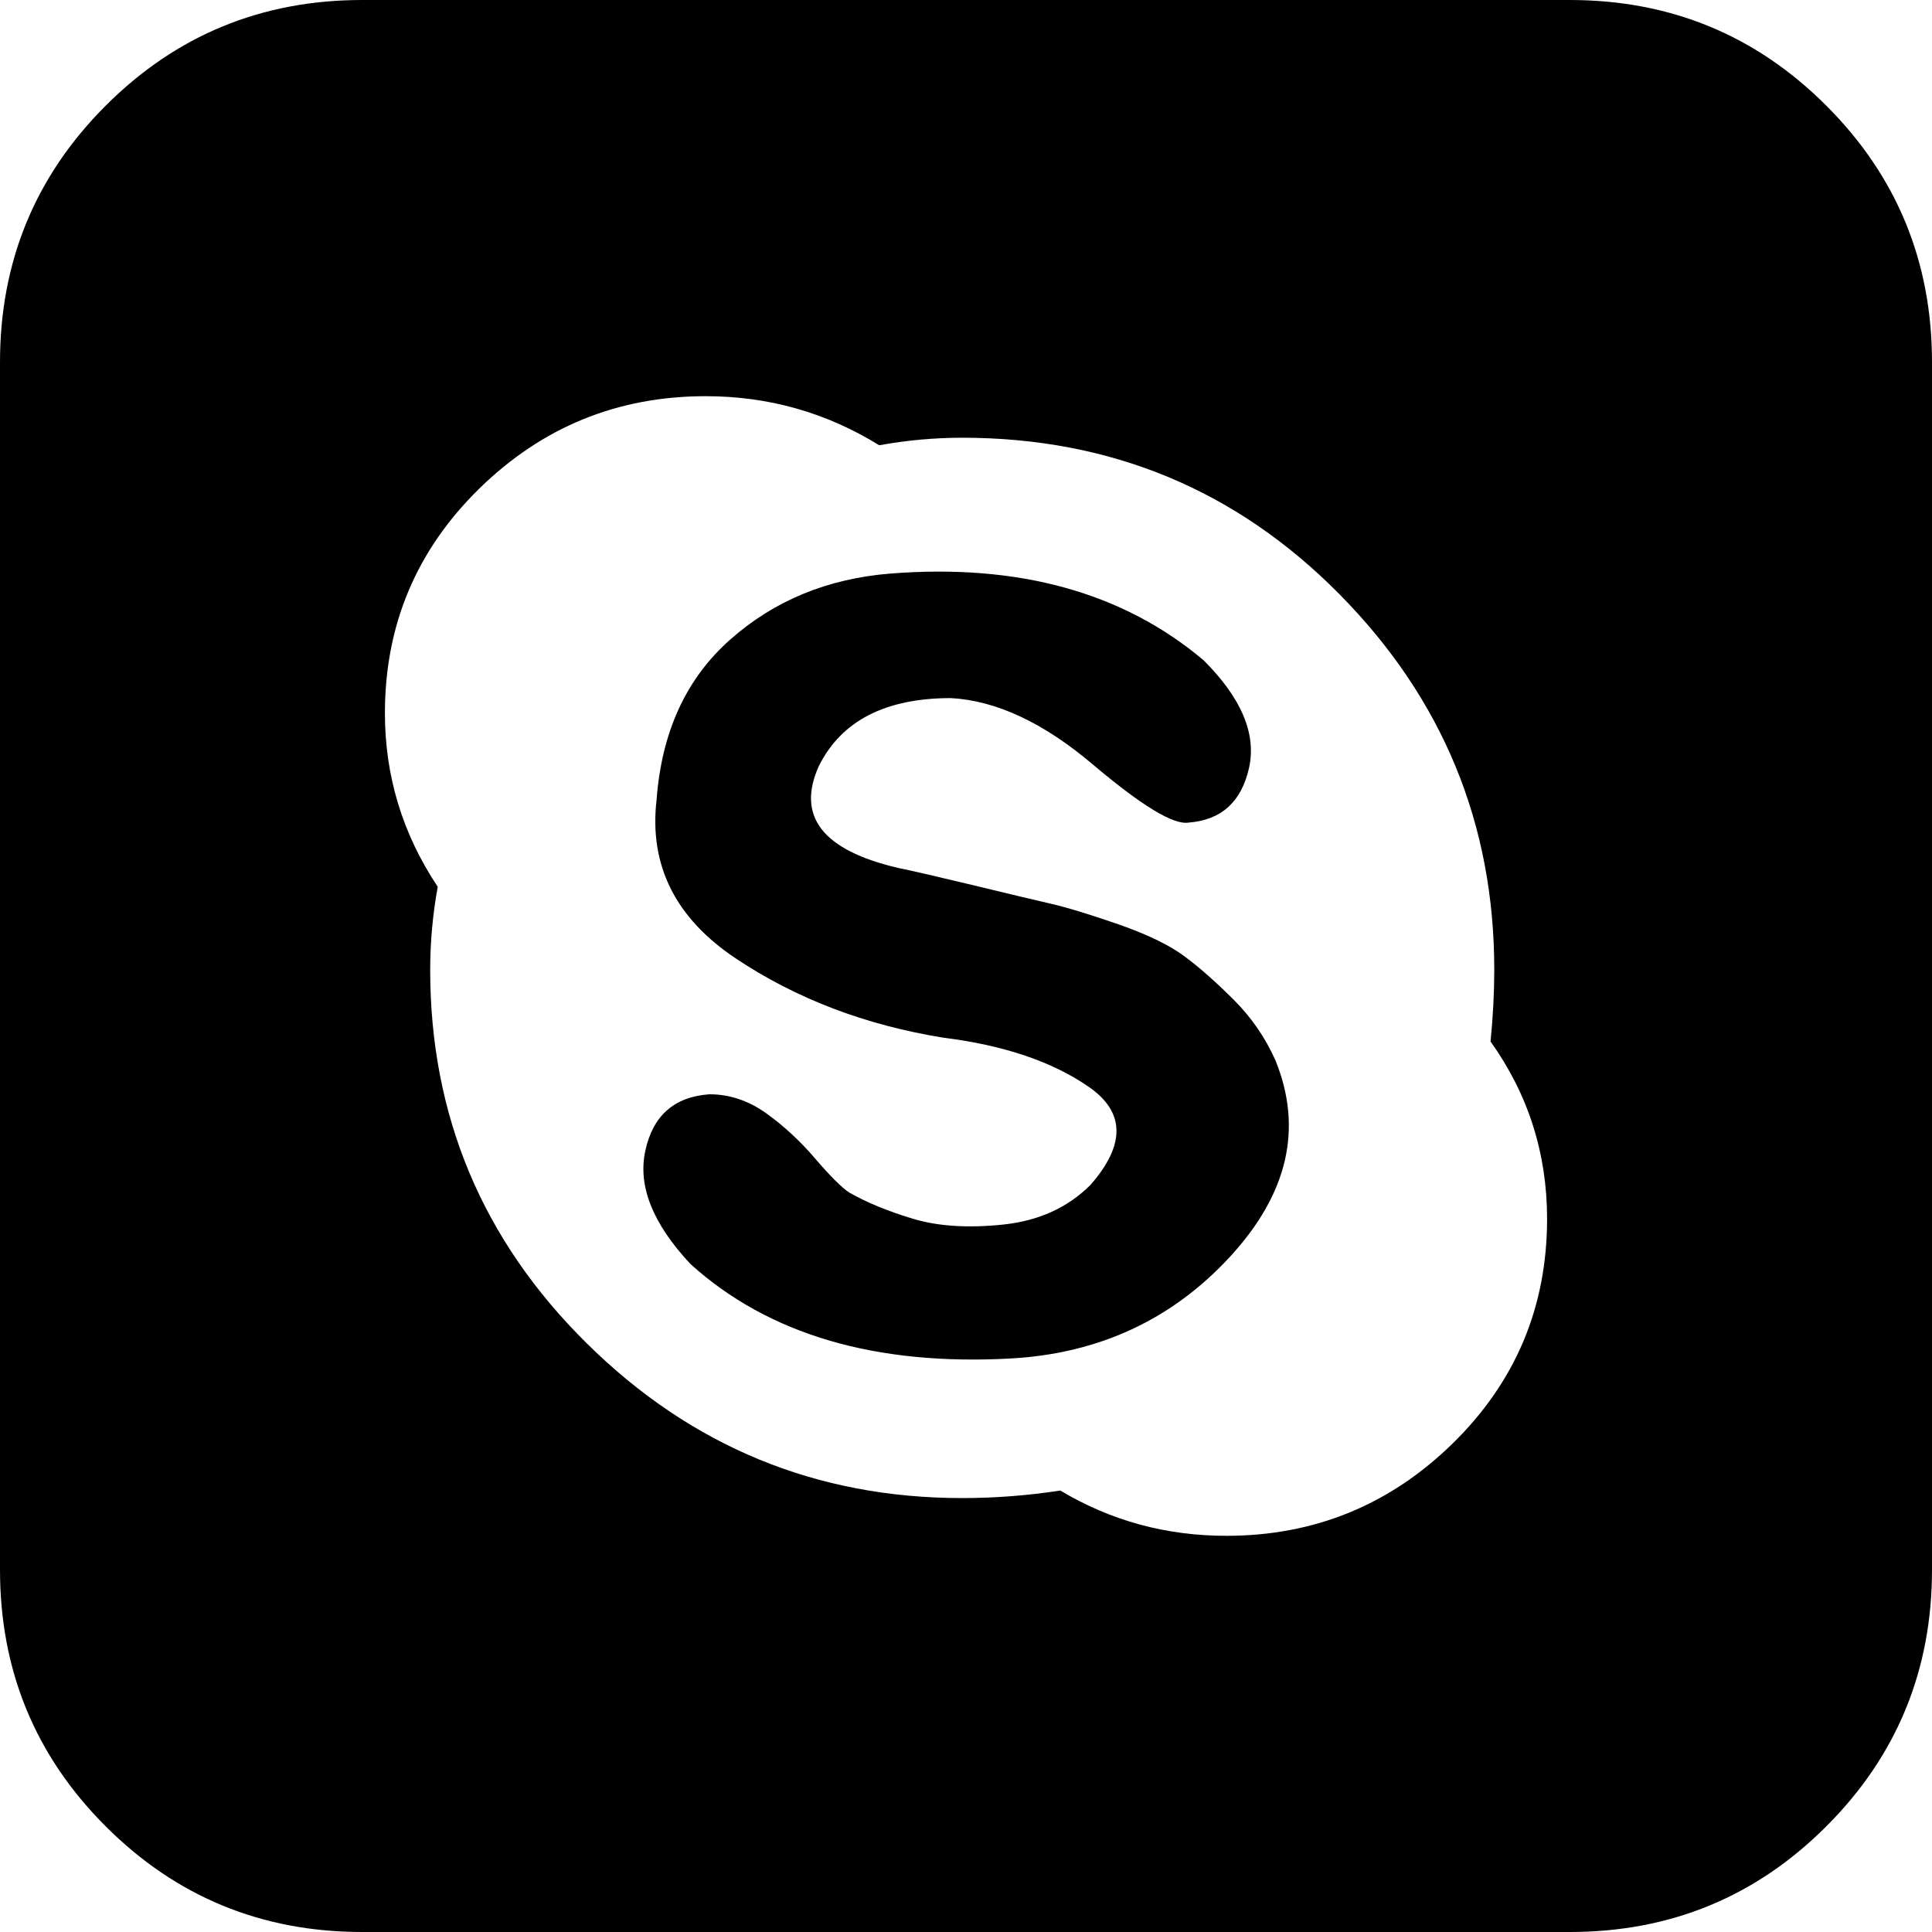 <svg width="30" height="30" viewBox="0 -58.125 30 30" xmlns="http://www.w3.org/2000/svg"><path d="M24.375 -58.125L5.625 -58.125C4.062 -58.125 2.734 -57.578 1.641 -56.484C0.547 -55.391 0 -54.062 0 -52.5L0 -33.75C0 -32.188 0.547 -30.859 1.641 -29.766C2.734 -28.672 4.062 -28.125 5.625 -28.125L24.375 -28.125C25.938 -28.125 27.266 -28.672 28.359 -29.766C29.453 -30.859 30 -32.188 30 -33.75L30 -52.5C30 -54.062 29.453 -55.391 28.359 -56.484C27.266 -57.578 25.938 -58.125 24.375 -58.125ZM19.043 -34.277C18.105 -34.277 17.246 -34.512 16.465 -34.98C15.957 -34.902 15.449 -34.863 14.941 -34.863C12.676 -34.863 10.732 -35.664 9.111 -37.266C7.49 -38.867 6.68 -40.801 6.68 -43.066C6.68 -43.496 6.719 -43.926 6.797 -44.355C6.25 -45.176 5.977 -46.074 5.977 -47.051C5.977 -48.418 6.465 -49.58 7.441 -50.537C8.418 -51.494 9.59 -51.973 10.957 -51.973C11.934 -51.973 12.832 -51.719 13.652 -51.211C14.082 -51.289 14.512 -51.328 14.941 -51.328C17.246 -51.328 19.199 -50.518 20.801 -48.896C22.402 -47.275 23.203 -45.332 23.203 -43.066C23.203 -42.715 23.184 -42.344 23.145 -41.953C23.73 -41.133 24.023 -40.215 24.023 -39.199C24.023 -37.832 23.535 -36.67 22.559 -35.713C21.582 -34.756 20.41 -34.277 19.043 -34.277ZM13.945 -44.648C12.773 -44.922 12.363 -45.449 12.715 -46.23C13.066 -46.934 13.75 -47.285 14.766 -47.285C15.469 -47.246 16.201 -46.904 16.963 -46.26C17.725 -45.615 18.223 -45.312 18.457 -45.352C18.965 -45.391 19.277 -45.674 19.395 -46.201C19.512 -46.729 19.277 -47.285 18.691 -47.871C17.441 -48.926 15.82 -49.375 13.828 -49.219C12.852 -49.141 12.021 -48.799 11.338 -48.193C10.654 -47.588 10.273 -46.758 10.195 -45.703C10.078 -44.688 10.488 -43.867 11.426 -43.242C12.363 -42.617 13.438 -42.207 14.648 -42.012C15.586 -41.895 16.338 -41.641 16.904 -41.25C17.471 -40.859 17.48 -40.352 16.934 -39.727C16.582 -39.375 16.133 -39.17 15.586 -39.111C15.039 -39.053 14.57 -39.082 14.18 -39.199C13.789 -39.316 13.457 -39.453 13.184 -39.609C13.066 -39.688 12.891 -39.863 12.656 -40.137C12.422 -40.41 12.168 -40.645 11.895 -40.84C11.621 -41.035 11.328 -41.133 11.016 -41.133C10.469 -41.094 10.137 -40.801 10.02 -40.254C9.902 -39.707 10.137 -39.121 10.723 -38.496C11.934 -37.402 13.594 -36.914 15.703 -37.031C17.07 -37.109 18.203 -37.637 19.102 -38.613C20 -39.59 20.234 -40.605 19.805 -41.66C19.648 -42.012 19.434 -42.324 19.16 -42.598C18.887 -42.871 18.633 -43.096 18.398 -43.271C18.164 -43.447 17.822 -43.613 17.373 -43.77C16.924 -43.926 16.572 -44.033 16.318 -44.092C16.064 -44.15 15.654 -44.248 15.088 -44.385C14.521 -44.521 14.141 -44.609 13.945 -44.648ZM13.945 -44.648"></path></svg>
